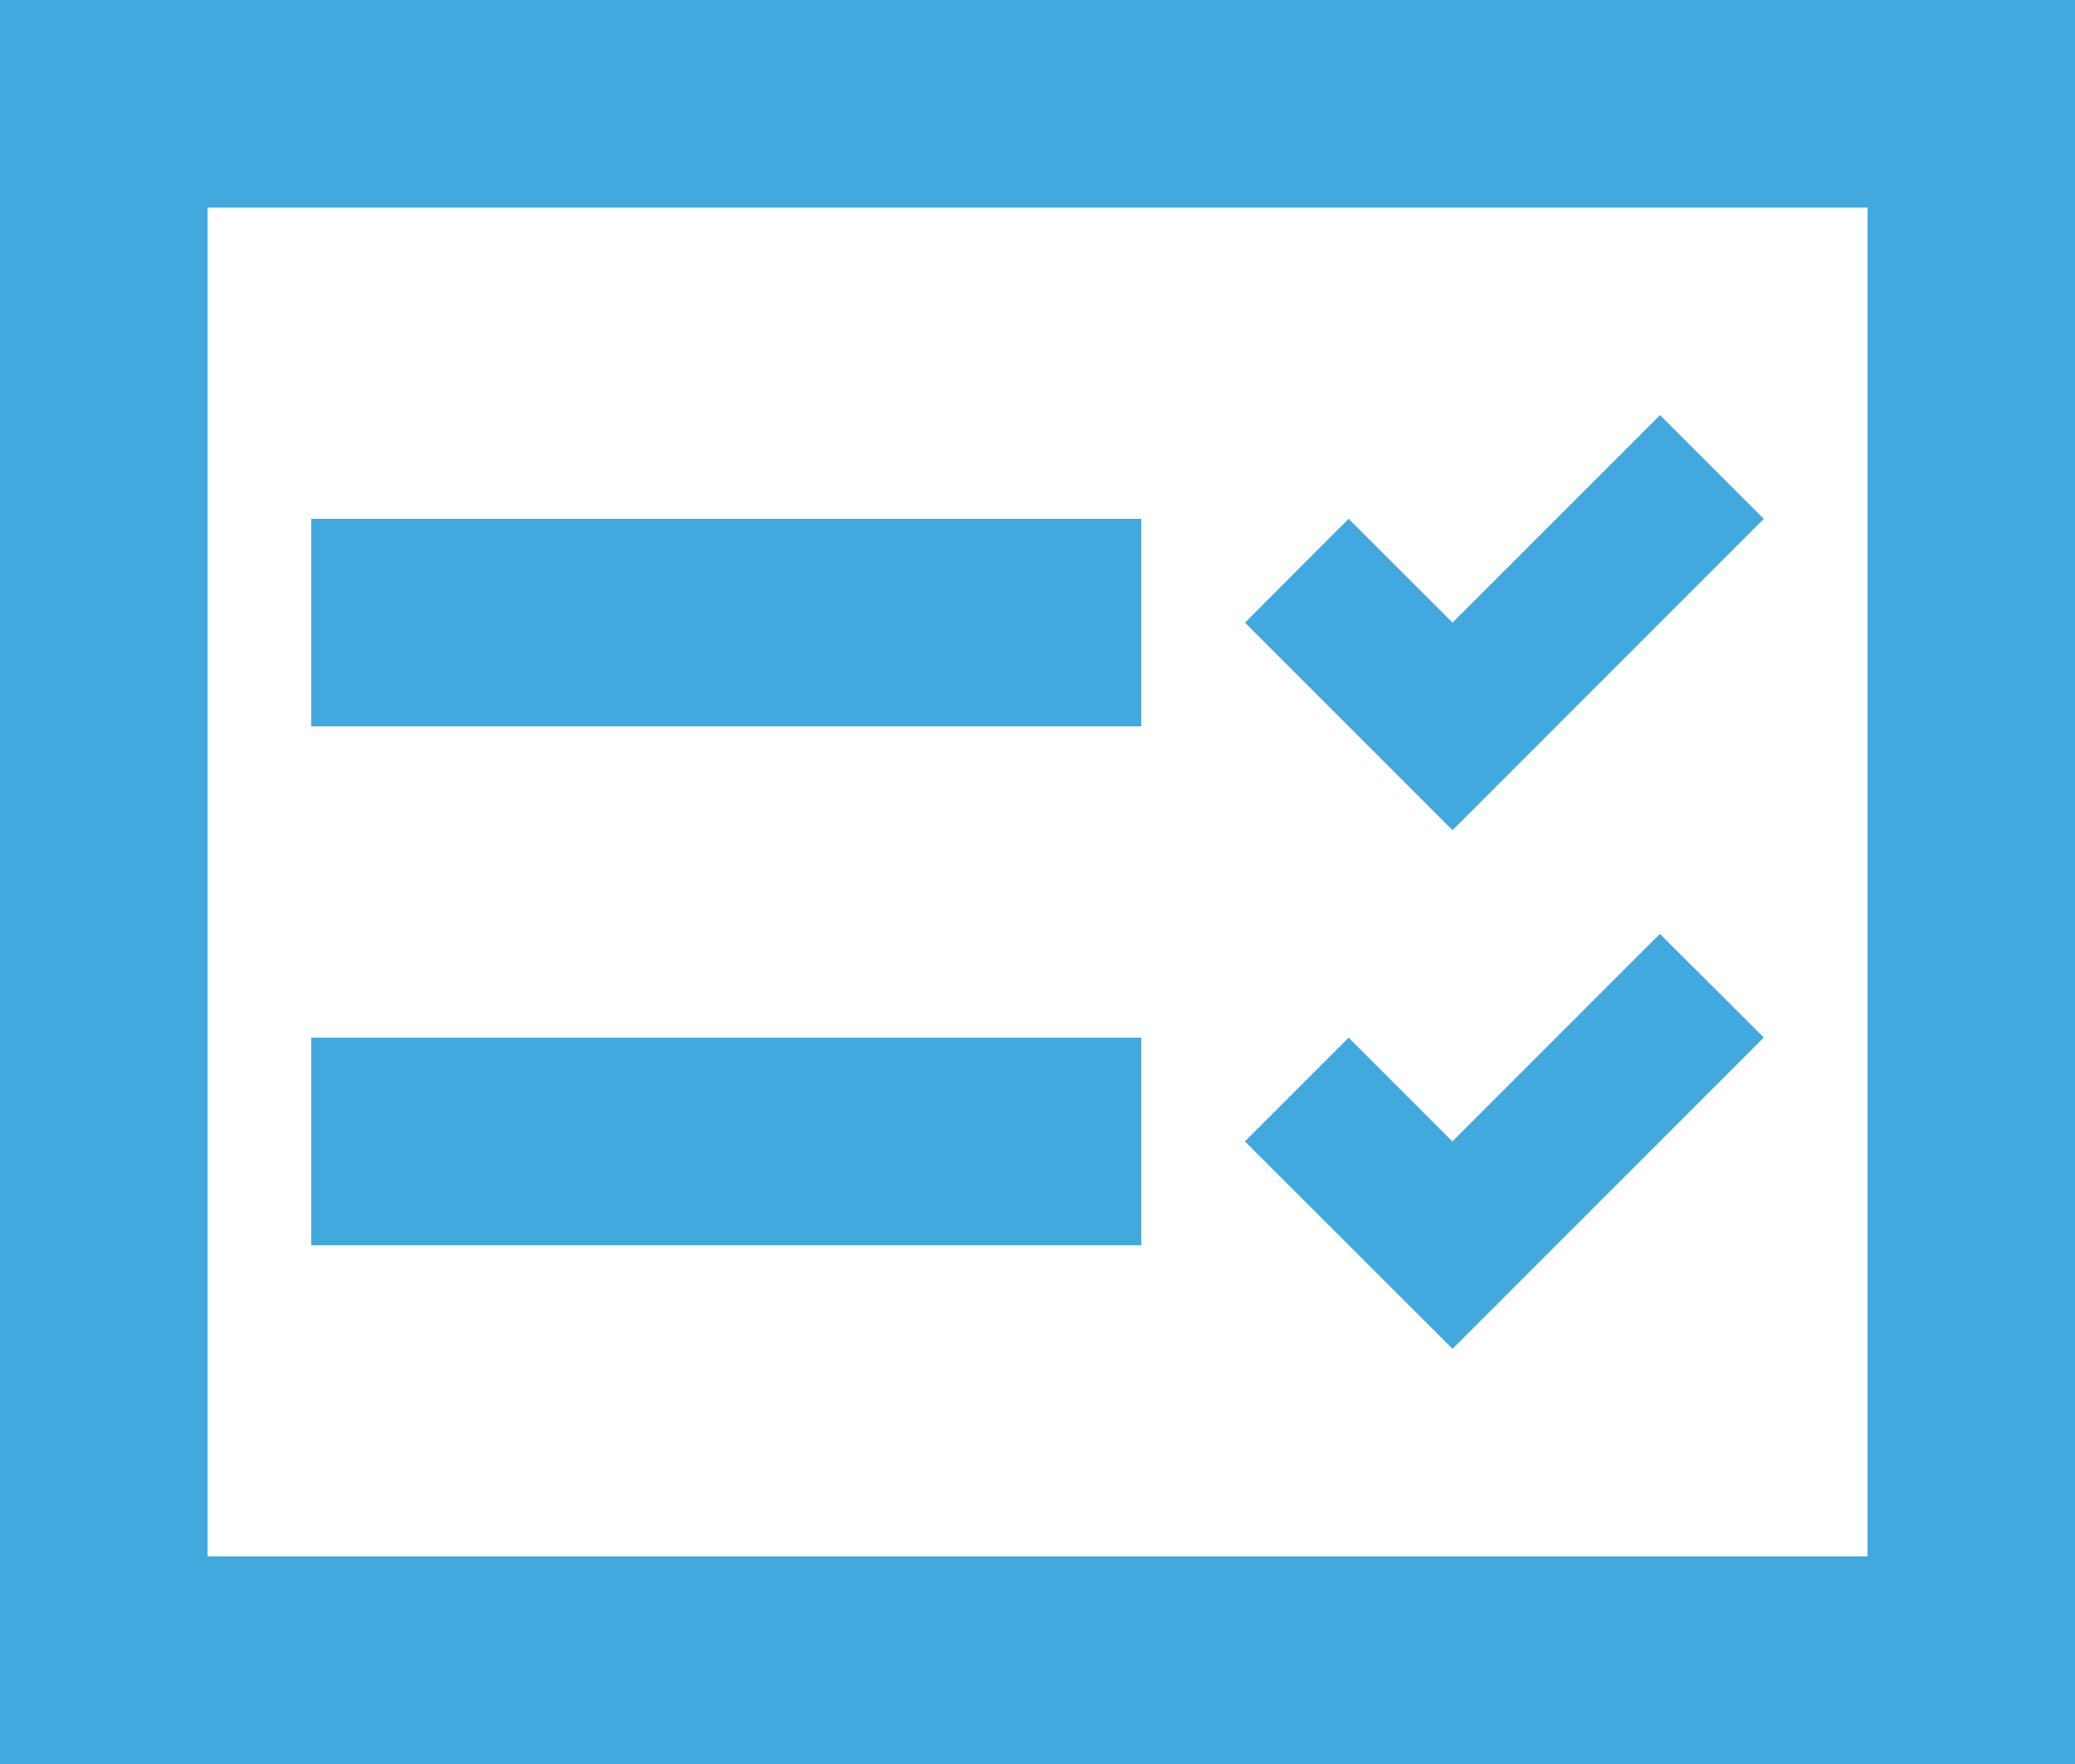 <svg id="icons8-report-card" xmlns="http://www.w3.org/2000/svg" width="40.465" height="34.395" viewBox="0 0 40.465 34.395">
  <path id="路径_91" data-name="路径 91" d="M2,3V37.4H42.465V3ZM6.047,7.047H38.419v26.3H6.047Zm28.326,4.047L30.326,15.14,28.3,13.116,26.279,15.14l4.047,4.047,6.07-6.07ZM8.07,13.116v4.047H24.256V13.116Zm26.3,8.093-4.047,4.047L28.3,23.233l-2.023,2.023L30.326,29.3l6.07-6.07ZM8.07,23.233v4.047H24.256V23.233Z" transform="translate(-2 -3)" fill="#42a9df"/>
</svg>

